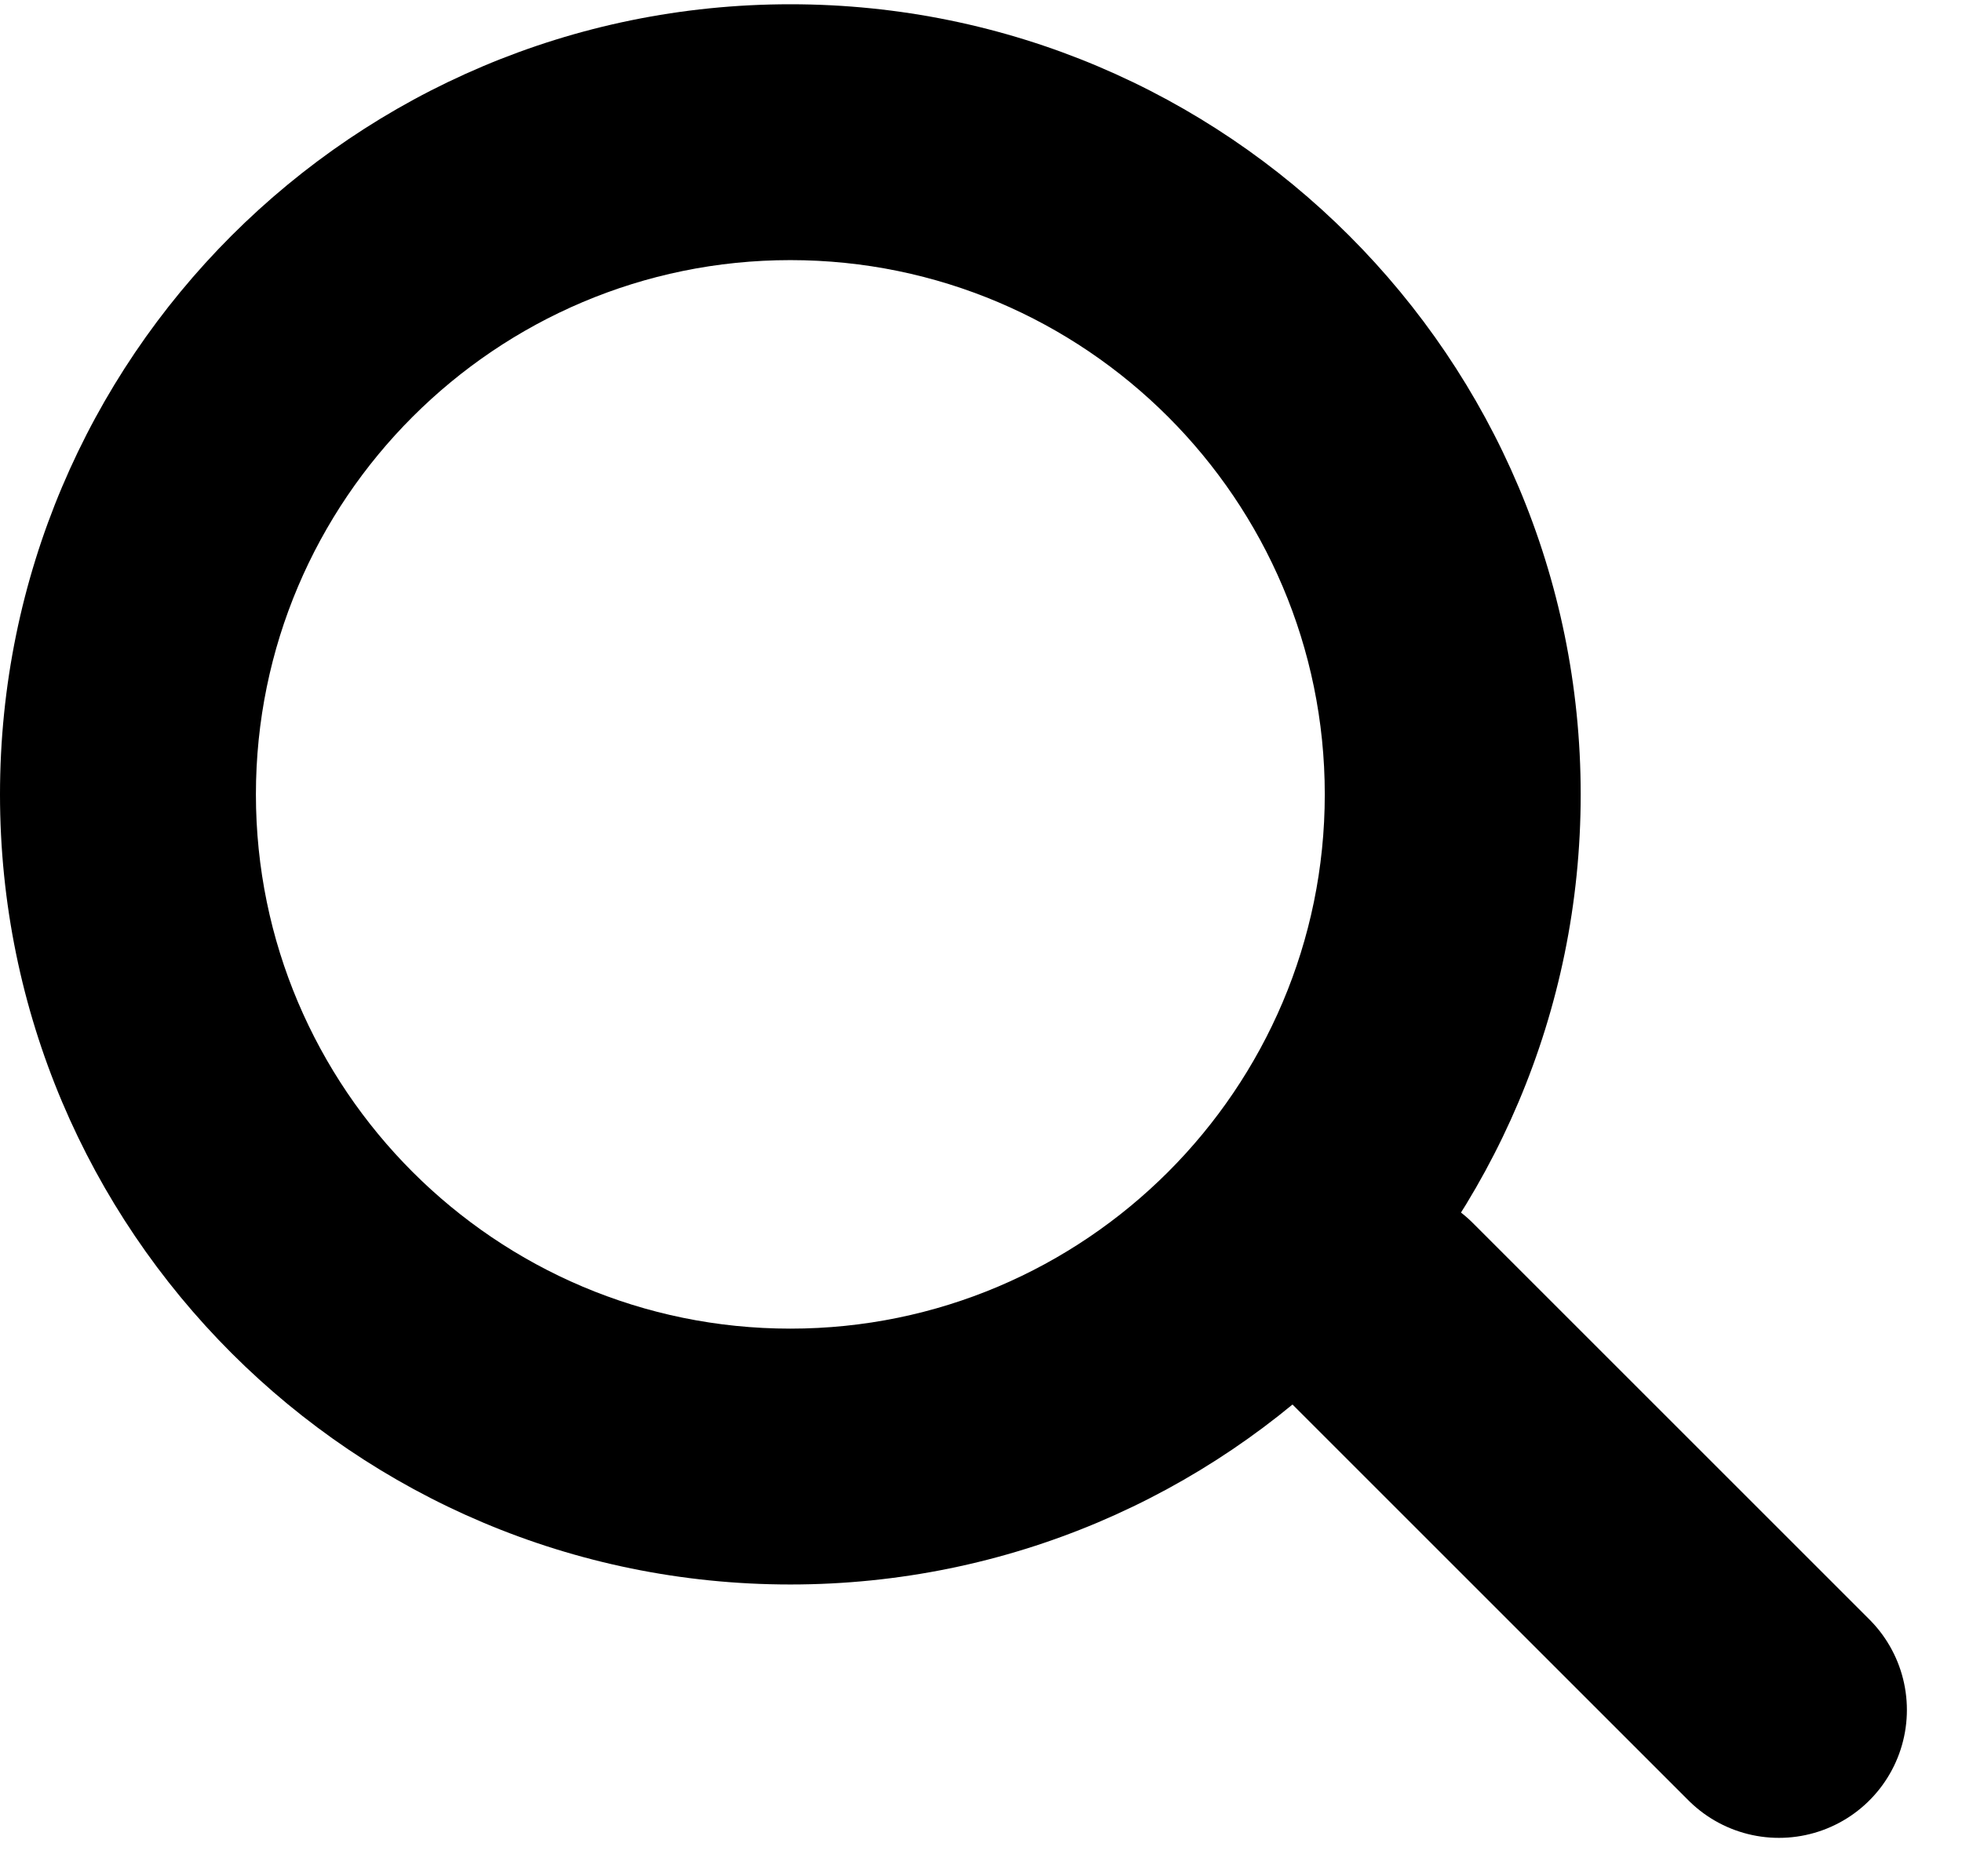 <?xml version="1.0" encoding="UTF-8"?>
<svg xmlns="http://www.w3.org/2000/svg" xmlns:xlink="http://www.w3.org/1999/xlink" width="23px" height="22px" viewBox="0 0 23 22" version="1.1">
  <title>933B807C-436C-4BC8-B725-B7FBE28F94FF</title>
  <g id="Homepage" stroke="none" stroke-width="1" fill="none" fill-rule="evenodd">
    <g id="Happy-Hunny-Home" transform="translate(-150, -107)">
      <g id="Header" transform="translate(150, 67.05)">
        <g id="icon-search" transform="translate(0, 40)">
          <g id="Group-5" fill="#000000">
            <path d="M9.265,0 C4.148,0 0,4.148 0,9.265 C0,14.381 4.148,18.529 9.265,18.529 C14.382,18.529 18.53,14.381 18.53,9.265 C18.53,4.148 14.382,0 9.265,0 M9.265,3 C12.719,3 15.53,5.81 15.53,9.265 C15.53,12.719 12.719,15.529 9.265,15.529 C5.811,15.529 3,12.719 3,9.265 C3,5.81 5.811,3 9.265,3" id="Fill-3"></path>
          </g>
          <line x1="16.206" y1="15.352" x2="20.854" y2="20" id="Stroke-6" stroke="#000000" stroke-width="3" stroke-linecap="round" stroke-linejoin="round"></line>
        </g>
      </g>
    </g>
  </g>
</svg>
